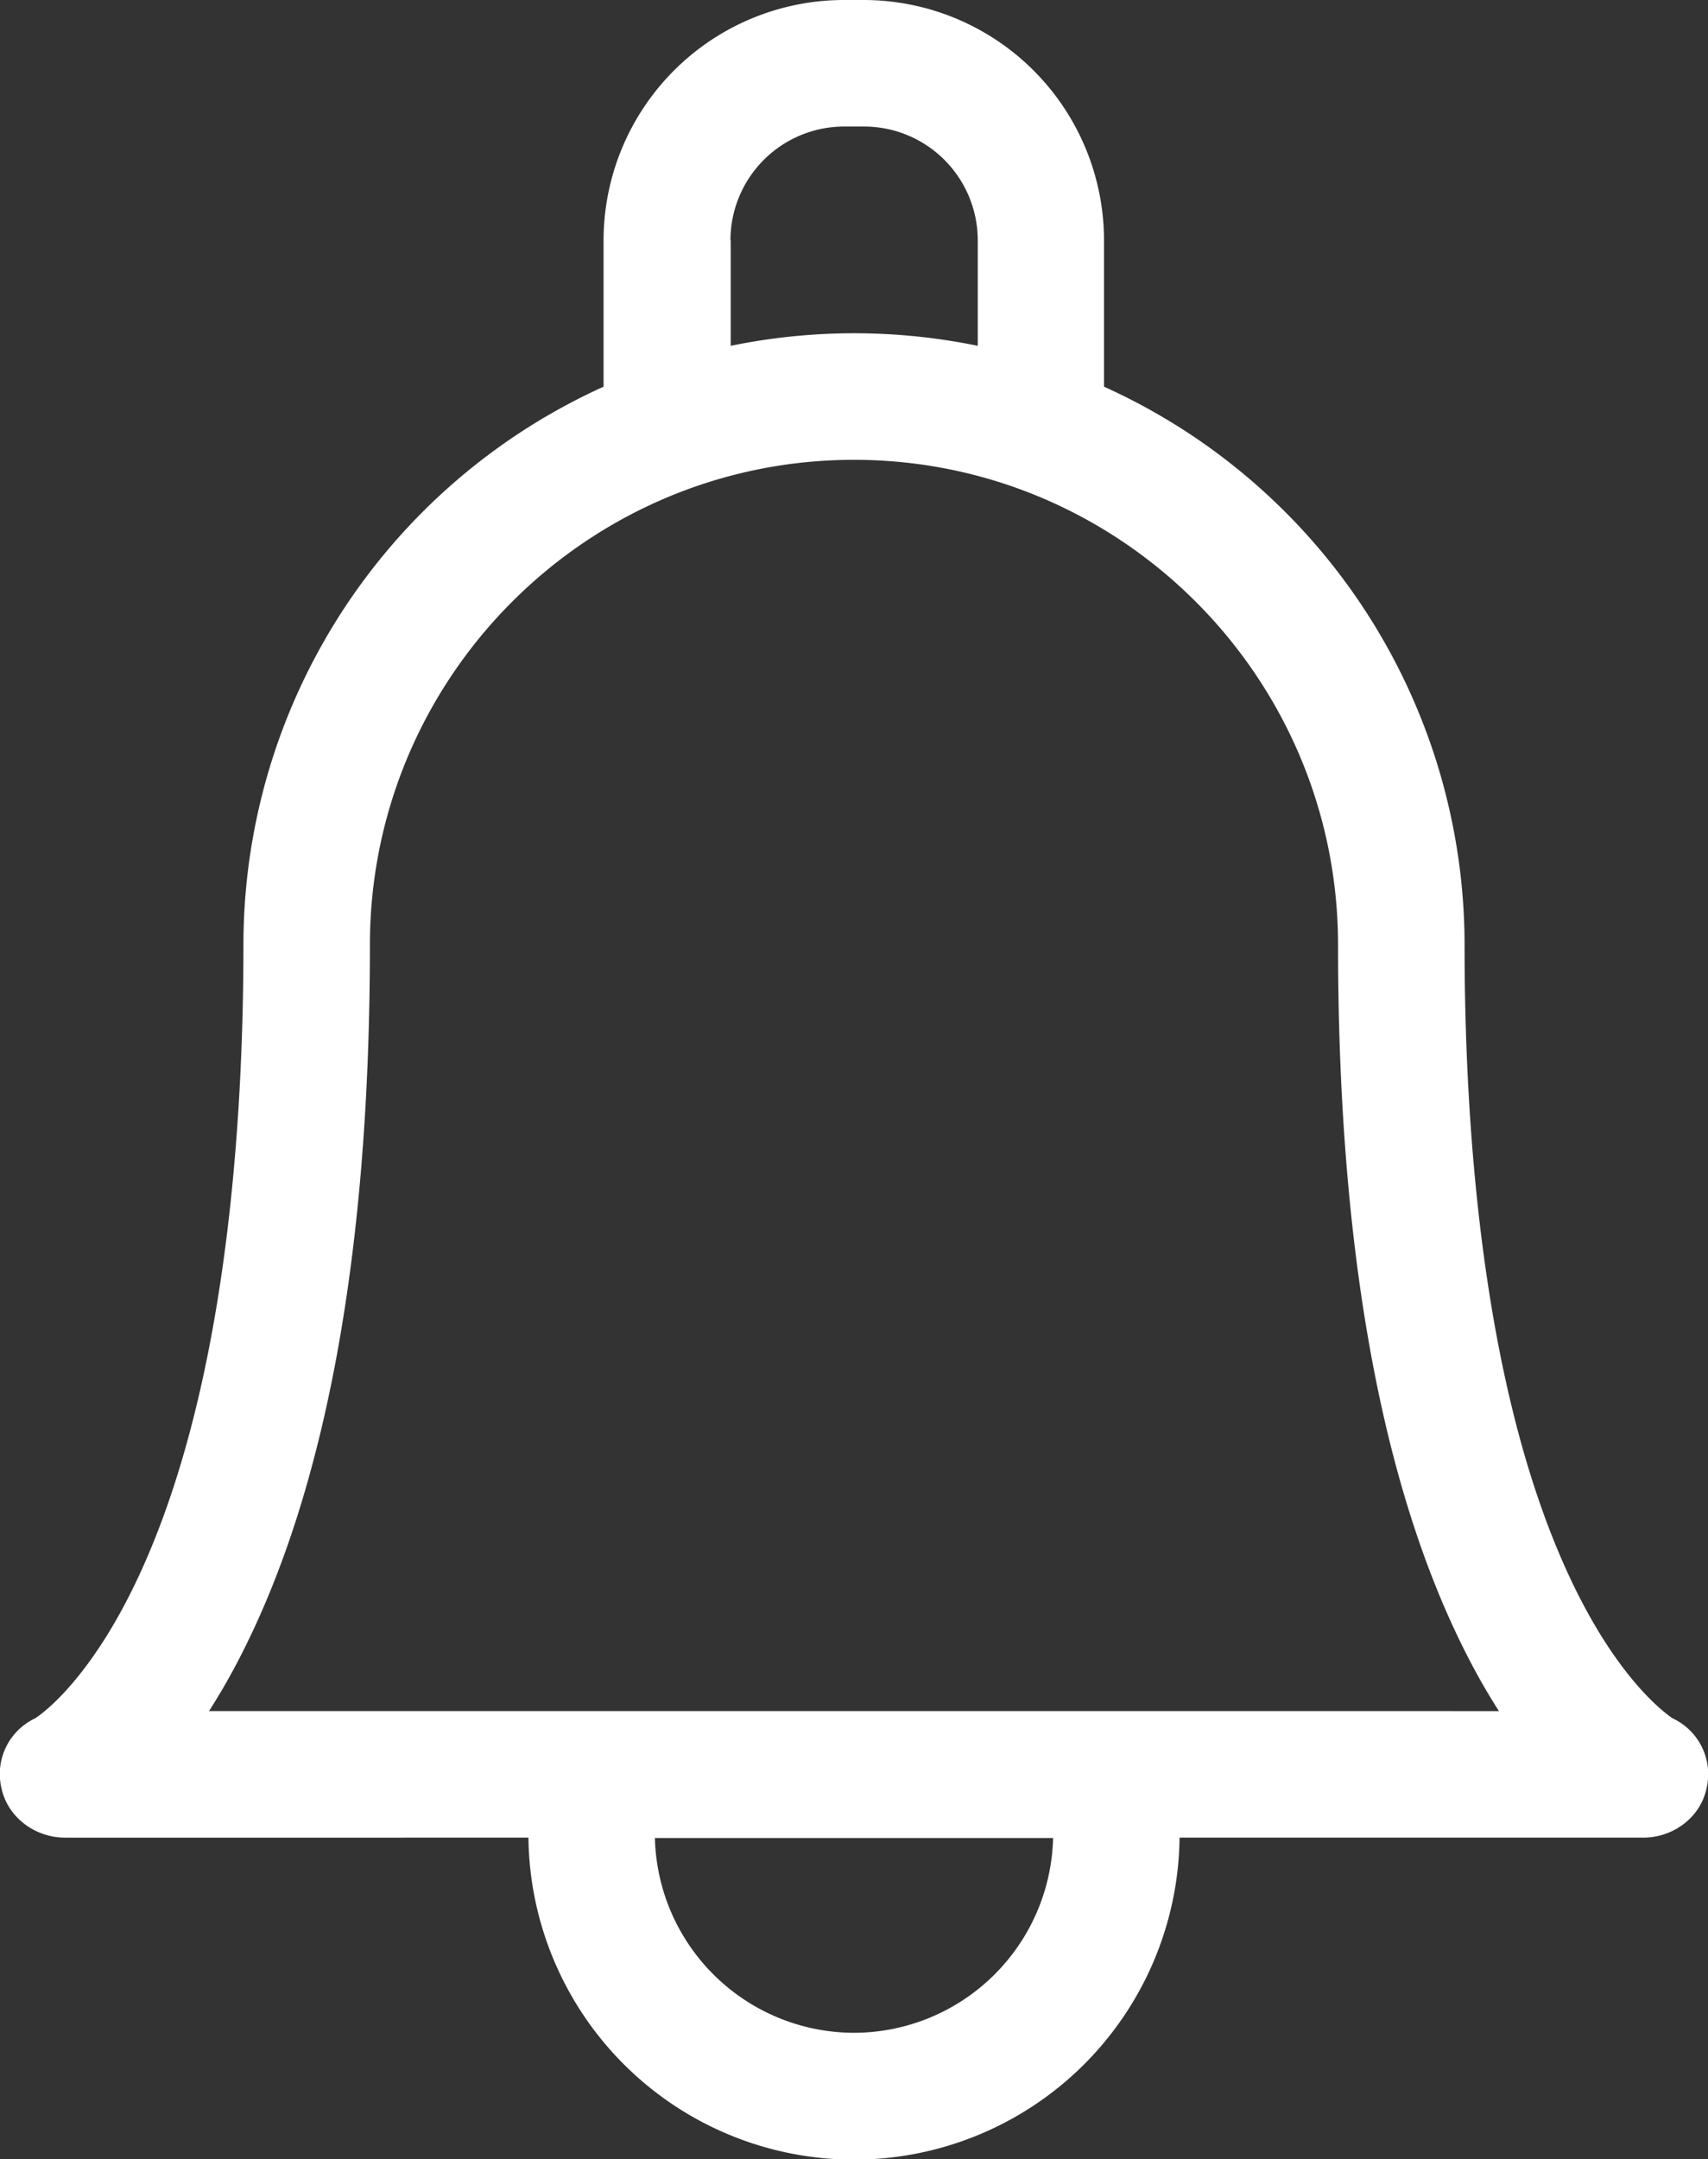 <svg xmlns="http://www.w3.org/2000/svg" viewBox="0 0 405.13 512"><rect x="0" y="0" width="405.13" height="512" fill="#333333" stroke="none"/><defs><style>.cls-1{fill:#fff;}</style></defs><g id="Calque_2" data-name="Calque 2"><g id="Calque_1-2" data-name="Calque 1"><path class="cls-1" d="M396.77,407.45c-1.51-1-12.84-8.91-24.18-32.91-20.83-44.09-25.2-106.18-25.2-150.51,0-.2,0-.39,0-.58A145.28,145.28,0,0,0,261.87,91.69V57a57.06,57.06,0,0,0-57-57h-4.71a57.06,57.06,0,0,0-57,57V91.69A145.28,145.28,0,0,0,57.74,224c0,44.33-4.37,106.42-25.2,150.51-11.34,24-22.67,31.93-24.18,32.91A14.59,14.59,0,0,0,.35,424c1.48,6.94,8,11.72,15.05,11.72H125.34a77.23,77.23,0,0,0,154.45,0h110c7.08,0,13.56-4.78,15-11.72A14.6,14.6,0,0,0,396.77,407.45ZM173.26,57a27,27,0,0,1,27-27h4.72a27,27,0,0,1,26.94,27V82a145.53,145.53,0,0,0-58.6,0V57ZM202.57,482a47.34,47.34,0,0,1-47.23-46.19h94.45A47.34,47.34,0,0,1,202.57,482ZM263,405.71H49.58a153.51,153.51,0,0,0,7.86-13.8c20.11-39.64,30.3-96.12,30.3-167.88,0-63.42,51.51-115,114.82-115s114.82,51.59,114.82,115.06c0,.18,0,.36,0,.55.06,71.47,10.25,127.75,30.3,167.28a156,156,0,0,0,7.86,13.8Z"/></g></g></svg>